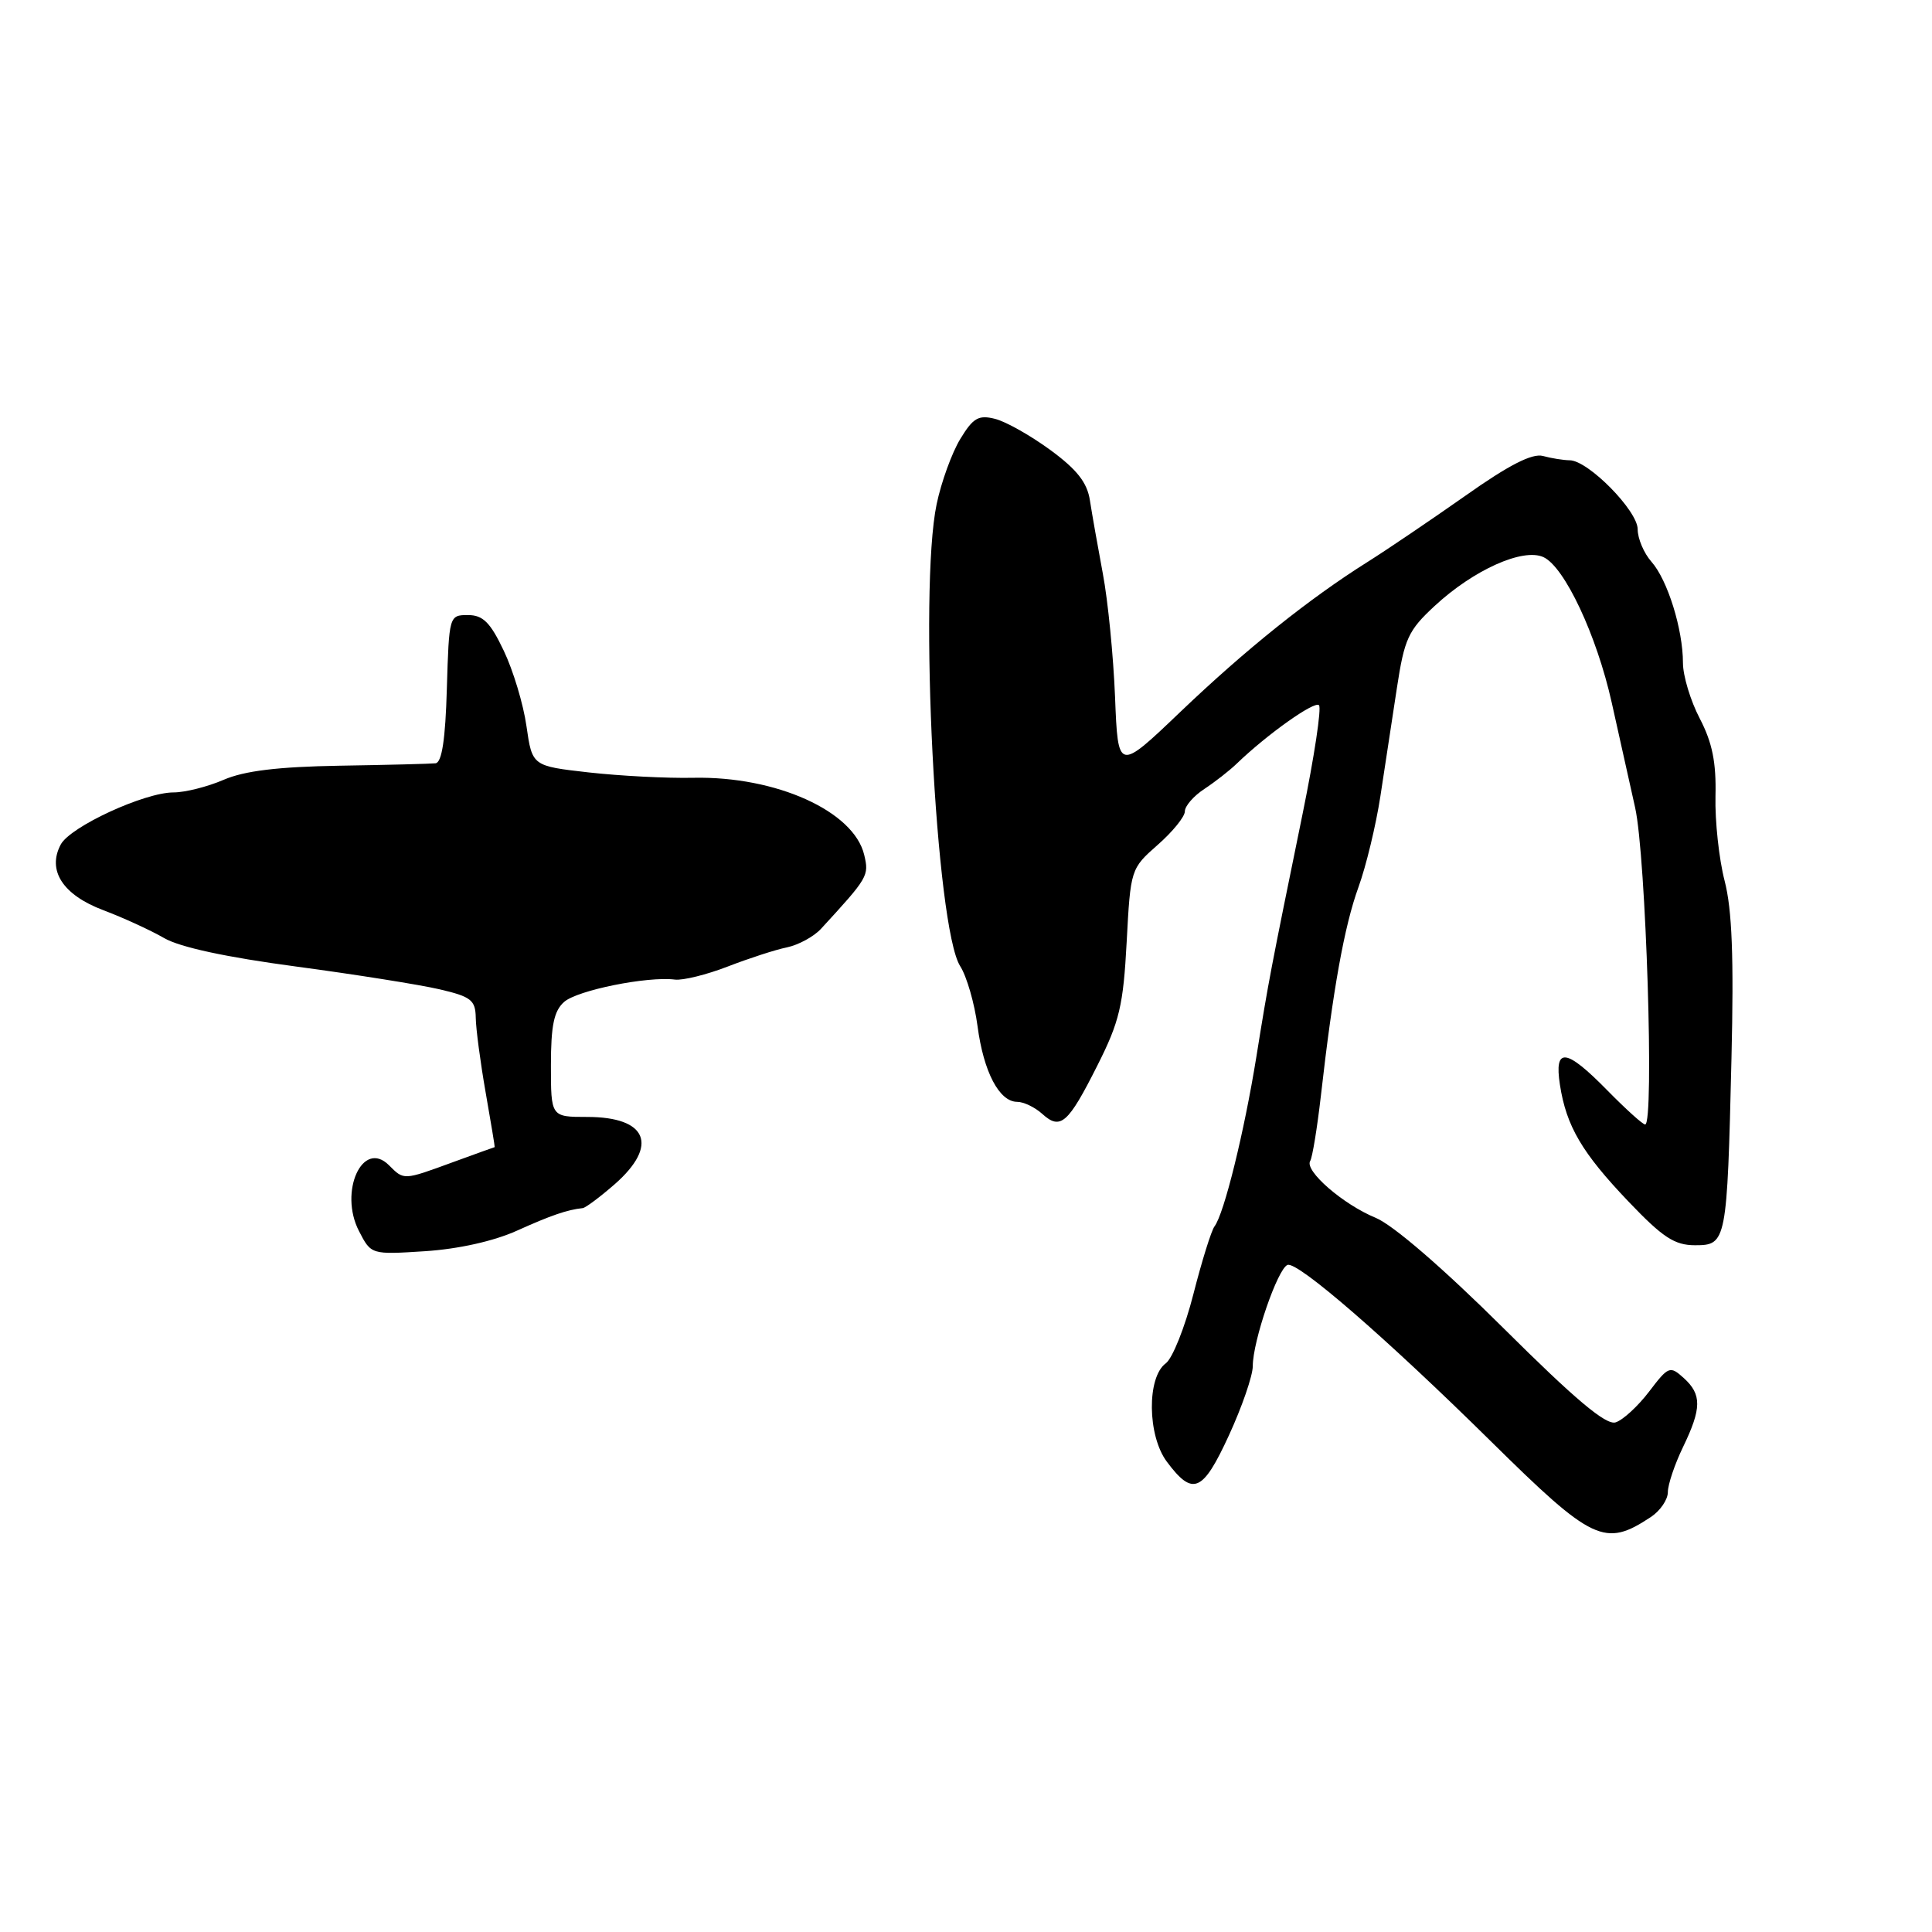 <?xml version="1.0" encoding="UTF-8" standalone="no"?>
<!DOCTYPE svg PUBLIC "-//W3C//DTD SVG 1.1//EN" "http://www.w3.org/Graphics/SVG/1.1/DTD/svg11.dtd" >
<svg xmlns="http://www.w3.org/2000/svg" xmlns:xlink="http://www.w3.org/1999/xlink" version="1.1" viewBox="0 0 256 256">
 <g >
 <path fill="currentColor"
d=" M 218.75 201.01 C 219.99 200.19 221.00 198.71 221.00 197.71 C 221.00 196.72 221.90 194.04 223.00 191.76 C 225.49 186.61 225.51 184.77 223.10 182.59 C 221.28 180.95 221.08 181.02 218.51 184.40 C 217.03 186.34 215.04 188.17 214.08 188.47 C 212.81 188.88 208.73 185.45 199.21 175.98 C 191.22 168.04 184.59 162.32 182.29 161.37 C 177.96 159.59 172.81 155.12 173.61 153.83 C 173.90 153.35 174.53 149.49 175.02 145.23 C 176.62 131.11 178.13 122.73 179.99 117.59 C 181.01 114.79 182.32 109.35 182.91 105.50 C 183.50 101.65 184.48 95.21 185.09 91.20 C 186.09 84.63 186.59 83.54 190.10 80.29 C 195.26 75.51 201.79 72.58 204.51 73.82 C 207.31 75.10 211.57 84.17 213.56 93.09 C 214.46 97.17 215.86 103.42 216.66 107.00 C 218.10 113.38 219.22 149.00 217.99 149.00 C 217.67 149.00 215.43 146.97 213.00 144.50 C 207.49 138.88 205.92 138.70 206.70 143.75 C 207.55 149.23 209.61 152.74 215.79 159.22 C 220.33 163.98 221.89 165.00 224.61 165.00 C 228.77 165.00 228.85 164.61 229.43 140.21 C 229.75 126.85 229.51 120.52 228.52 116.71 C 227.78 113.85 227.23 108.80 227.31 105.49 C 227.42 101.02 226.89 98.40 225.23 95.21 C 224.00 92.86 223.00 89.54 223.00 87.84 C 223.00 83.39 220.96 76.84 218.83 74.44 C 217.82 73.30 217.00 71.36 217.00 70.13 C 217.00 67.67 210.45 61.02 208.00 60.99 C 207.18 60.98 205.58 60.73 204.45 60.42 C 203.02 60.04 199.95 61.60 194.17 65.69 C 189.63 68.88 183.80 72.83 181.21 74.46 C 173.48 79.32 165.10 86.02 156.37 94.36 C 148.14 102.22 148.14 102.22 147.75 92.36 C 147.53 86.94 146.81 79.58 146.13 76.00 C 145.46 72.42 144.69 68.06 144.42 66.31 C 144.06 63.94 142.71 62.22 139.18 59.63 C 136.57 57.72 133.27 55.85 131.84 55.50 C 129.66 54.95 128.94 55.37 127.24 58.17 C 126.13 60.00 124.72 63.88 124.11 66.80 C 121.72 78.21 124.00 122.95 127.23 128.02 C 128.10 129.38 129.13 132.96 129.53 135.98 C 130.33 142.04 132.41 146.00 134.79 146.00 C 135.64 146.00 137.14 146.72 138.11 147.60 C 140.52 149.78 141.52 148.91 145.41 141.18 C 148.34 135.37 148.84 133.24 149.29 124.81 C 149.80 115.18 149.83 115.09 153.40 111.95 C 155.38 110.21 157.00 108.22 157.00 107.51 C 157.00 106.81 158.16 105.47 159.57 104.55 C 160.98 103.62 162.92 102.11 163.88 101.18 C 167.92 97.29 174.18 92.85 174.77 93.44 C 175.13 93.79 174.15 100.25 172.61 107.79 C 168.30 128.88 168.11 129.86 166.48 140.00 C 164.86 150.04 162.20 160.83 160.93 162.50 C 160.51 163.05 159.25 167.09 158.13 171.48 C 157.01 175.87 155.36 180.00 154.47 180.65 C 151.95 182.49 152.03 190.23 154.61 193.68 C 158.05 198.30 159.36 197.75 162.83 190.21 C 164.57 186.43 166.00 182.29 166.00 181.01 C 166.00 177.69 169.29 168.12 170.60 167.61 C 171.91 167.09 183.65 177.27 197.57 191.00 C 211.05 204.30 212.65 205.05 218.75 201.01 Z  M 68.50 163.07 C 73.03 161.03 75.15 160.30 77.22 160.08 C 77.61 160.03 79.52 158.60 81.47 156.90 C 87.32 151.75 85.77 148.00 77.80 148.00 C 73.00 148.00 73.00 148.00 73.00 141.15 C 73.00 135.89 73.40 133.95 74.75 132.76 C 76.50 131.21 85.80 129.34 89.43 129.80 C 90.49 129.93 93.64 129.15 96.43 128.07 C 99.22 126.99 102.75 125.84 104.28 125.53 C 105.80 125.21 107.83 124.11 108.78 123.08 C 115.05 116.26 115.17 116.05 114.51 113.27 C 113.13 107.48 102.85 102.84 91.89 103.06 C 88.37 103.14 82.13 102.81 78.01 102.35 C 70.52 101.50 70.52 101.50 69.76 96.22 C 69.35 93.31 67.99 88.81 66.75 86.22 C 64.96 82.45 63.99 81.50 62.00 81.50 C 59.52 81.50 59.50 81.59 59.21 91.25 C 59.02 97.98 58.55 101.04 57.71 101.14 C 57.05 101.21 51.33 101.36 45.00 101.46 C 36.82 101.60 32.38 102.14 29.63 103.33 C 27.50 104.25 24.52 105.00 23.00 105.00 C 19.14 105.00 9.32 109.53 8.05 111.90 C 6.22 115.33 8.32 118.58 13.68 120.60 C 16.33 121.60 19.95 123.26 21.73 124.29 C 23.81 125.51 30.00 126.84 39.23 128.07 C 47.08 129.12 55.64 130.48 58.25 131.09 C 62.42 132.06 63.00 132.52 63.04 134.85 C 63.06 136.31 63.65 140.76 64.35 144.75 C 65.05 148.74 65.59 152.00 65.55 152.00 C 65.51 152.00 63.01 152.90 60.00 154.00 C 53.42 156.41 53.54 156.40 51.54 154.40 C 48.05 150.91 44.87 157.91 47.57 163.13 C 49.18 166.25 49.18 166.25 56.34 165.79 C 60.75 165.50 65.42 164.46 68.50 163.07 Z "/>
</g>
</svg>
